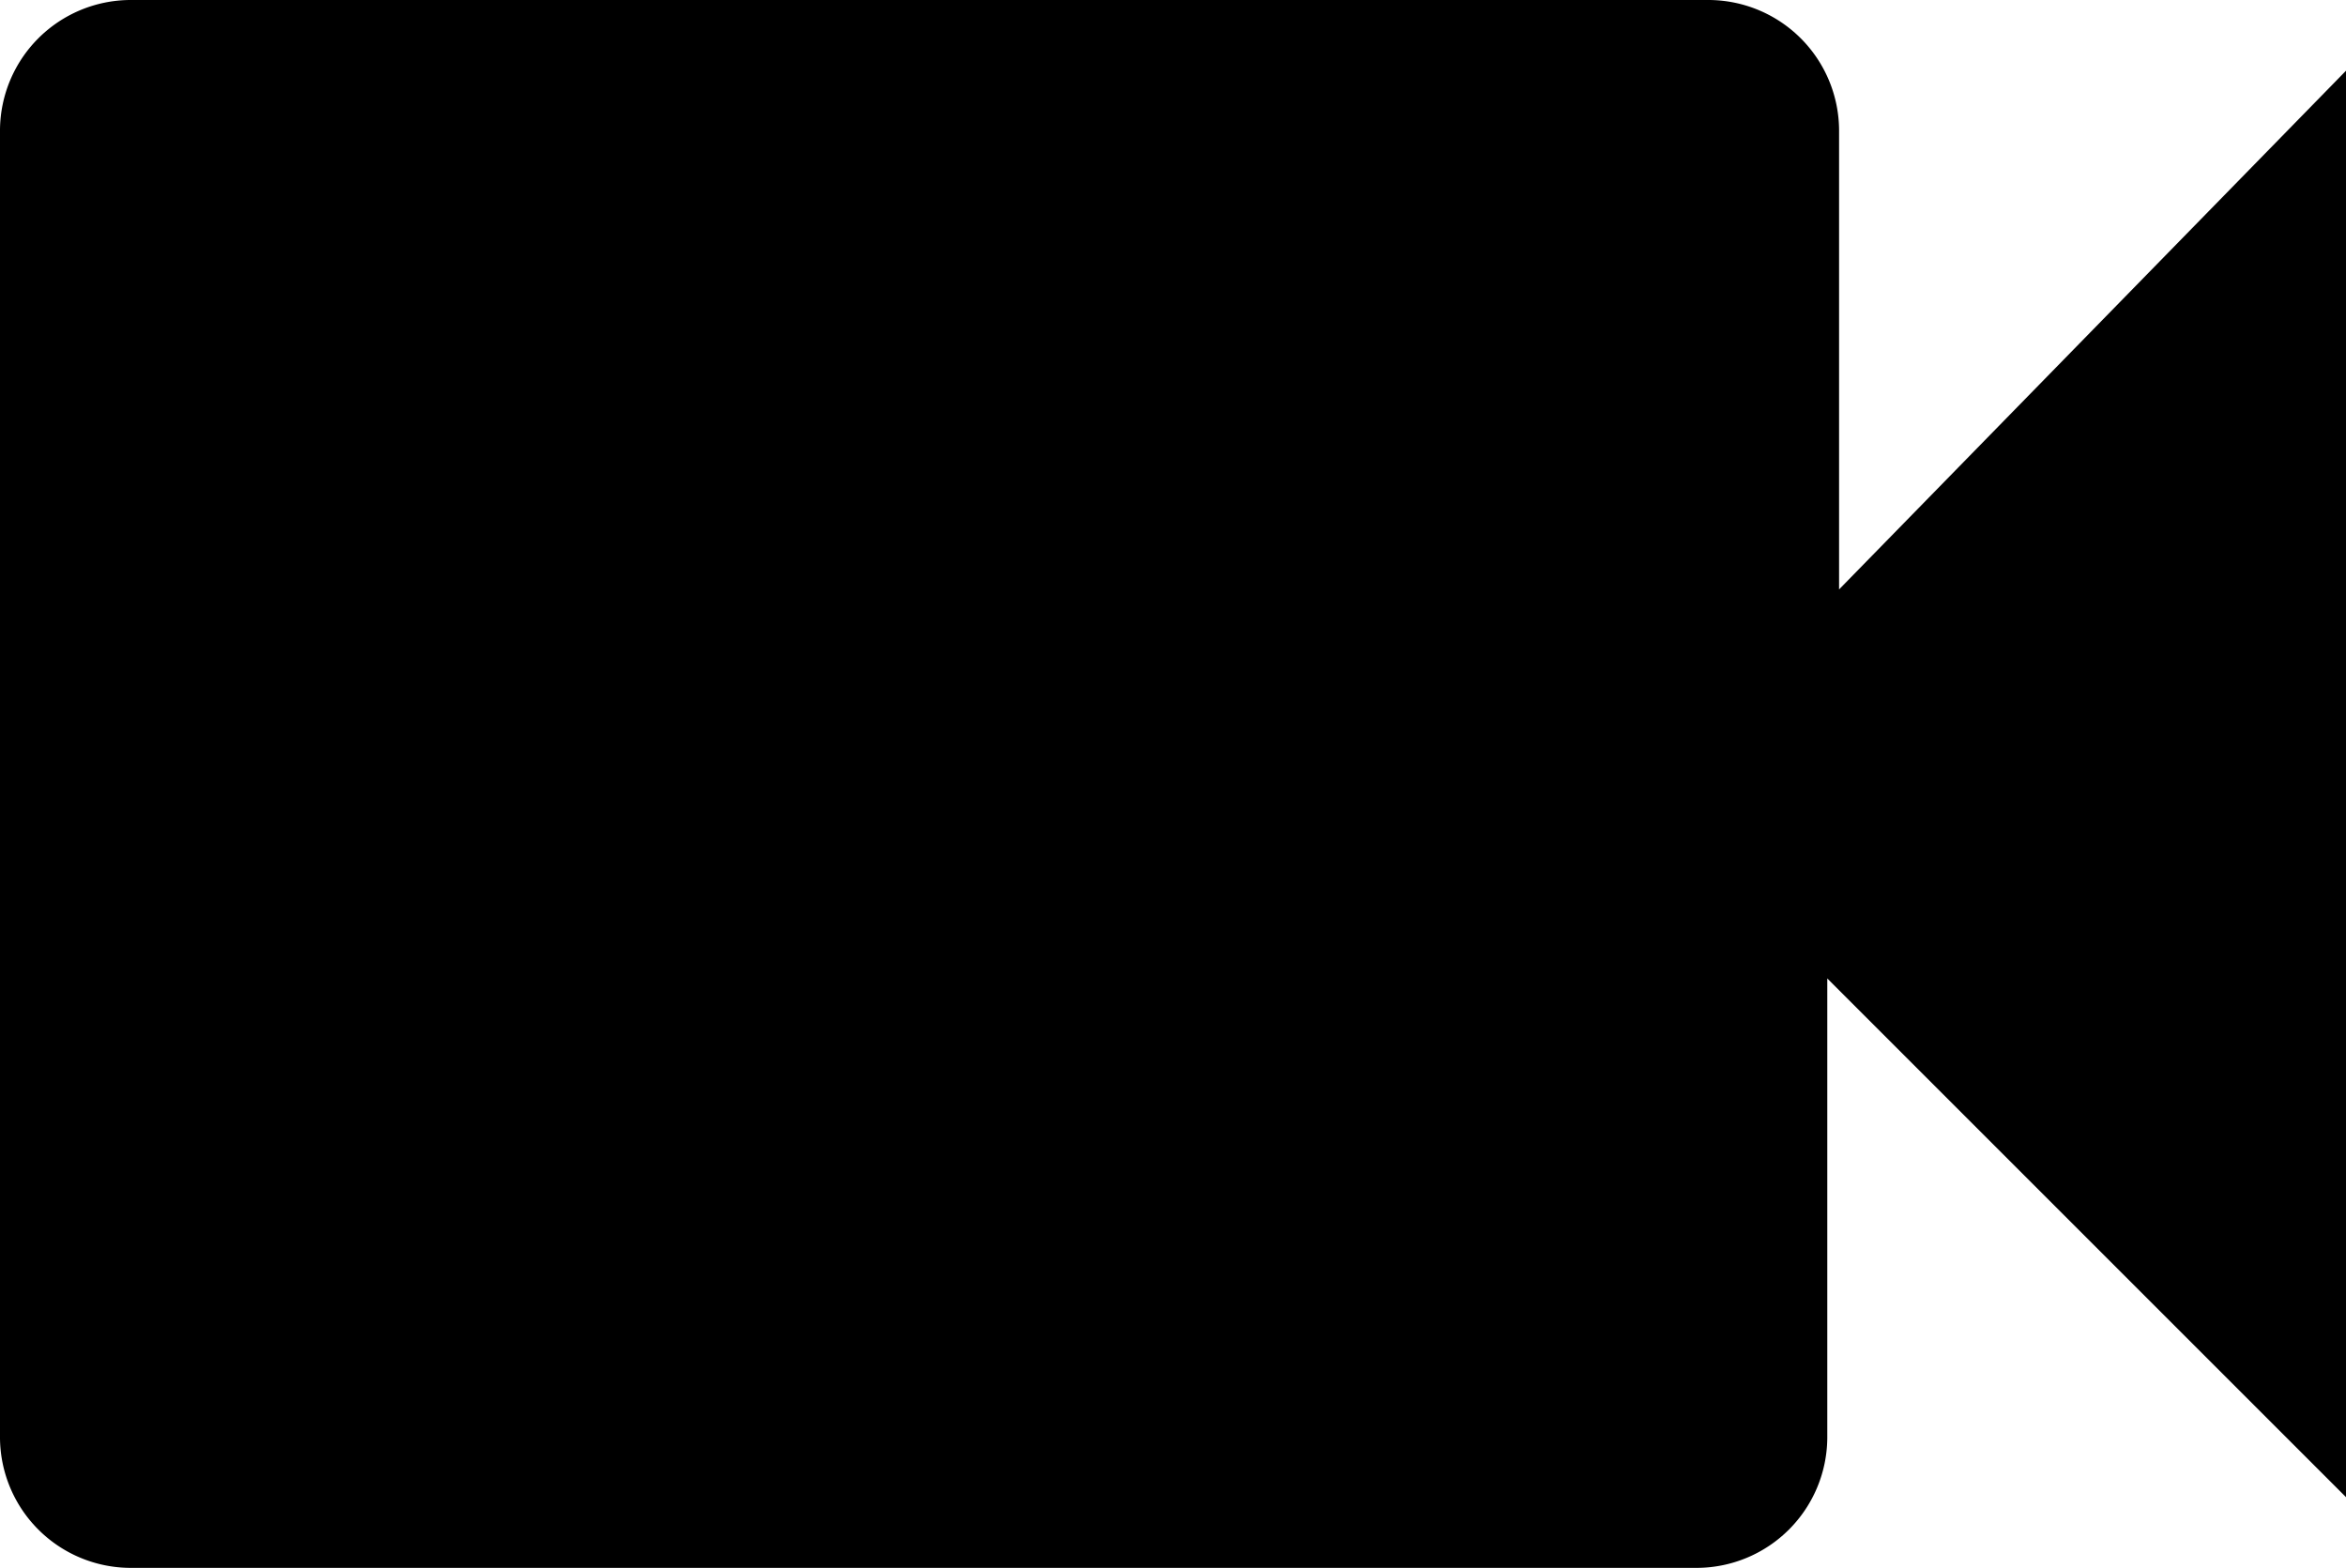 <svg id="Layer_1" data-name="Layer 1" xmlns="http://www.w3.org/2000/svg" viewBox="0 0 19.9 13.3"><title>video_camera</title><path d="M17.65,10.35V6.45a1.11,1.11,0,0,0-1.1-1.1H3.15a1.11,1.11,0,0,0-1.1,1.1h0v11.1a1.11,1.11,0,0,0,1.1,1.1h13.3a1.11,1.11,0,0,0,1.1-1.1h0v-3.9l4.4,4.4V5.95Z" transform="translate(-2.05 -5.35)"/></svg>